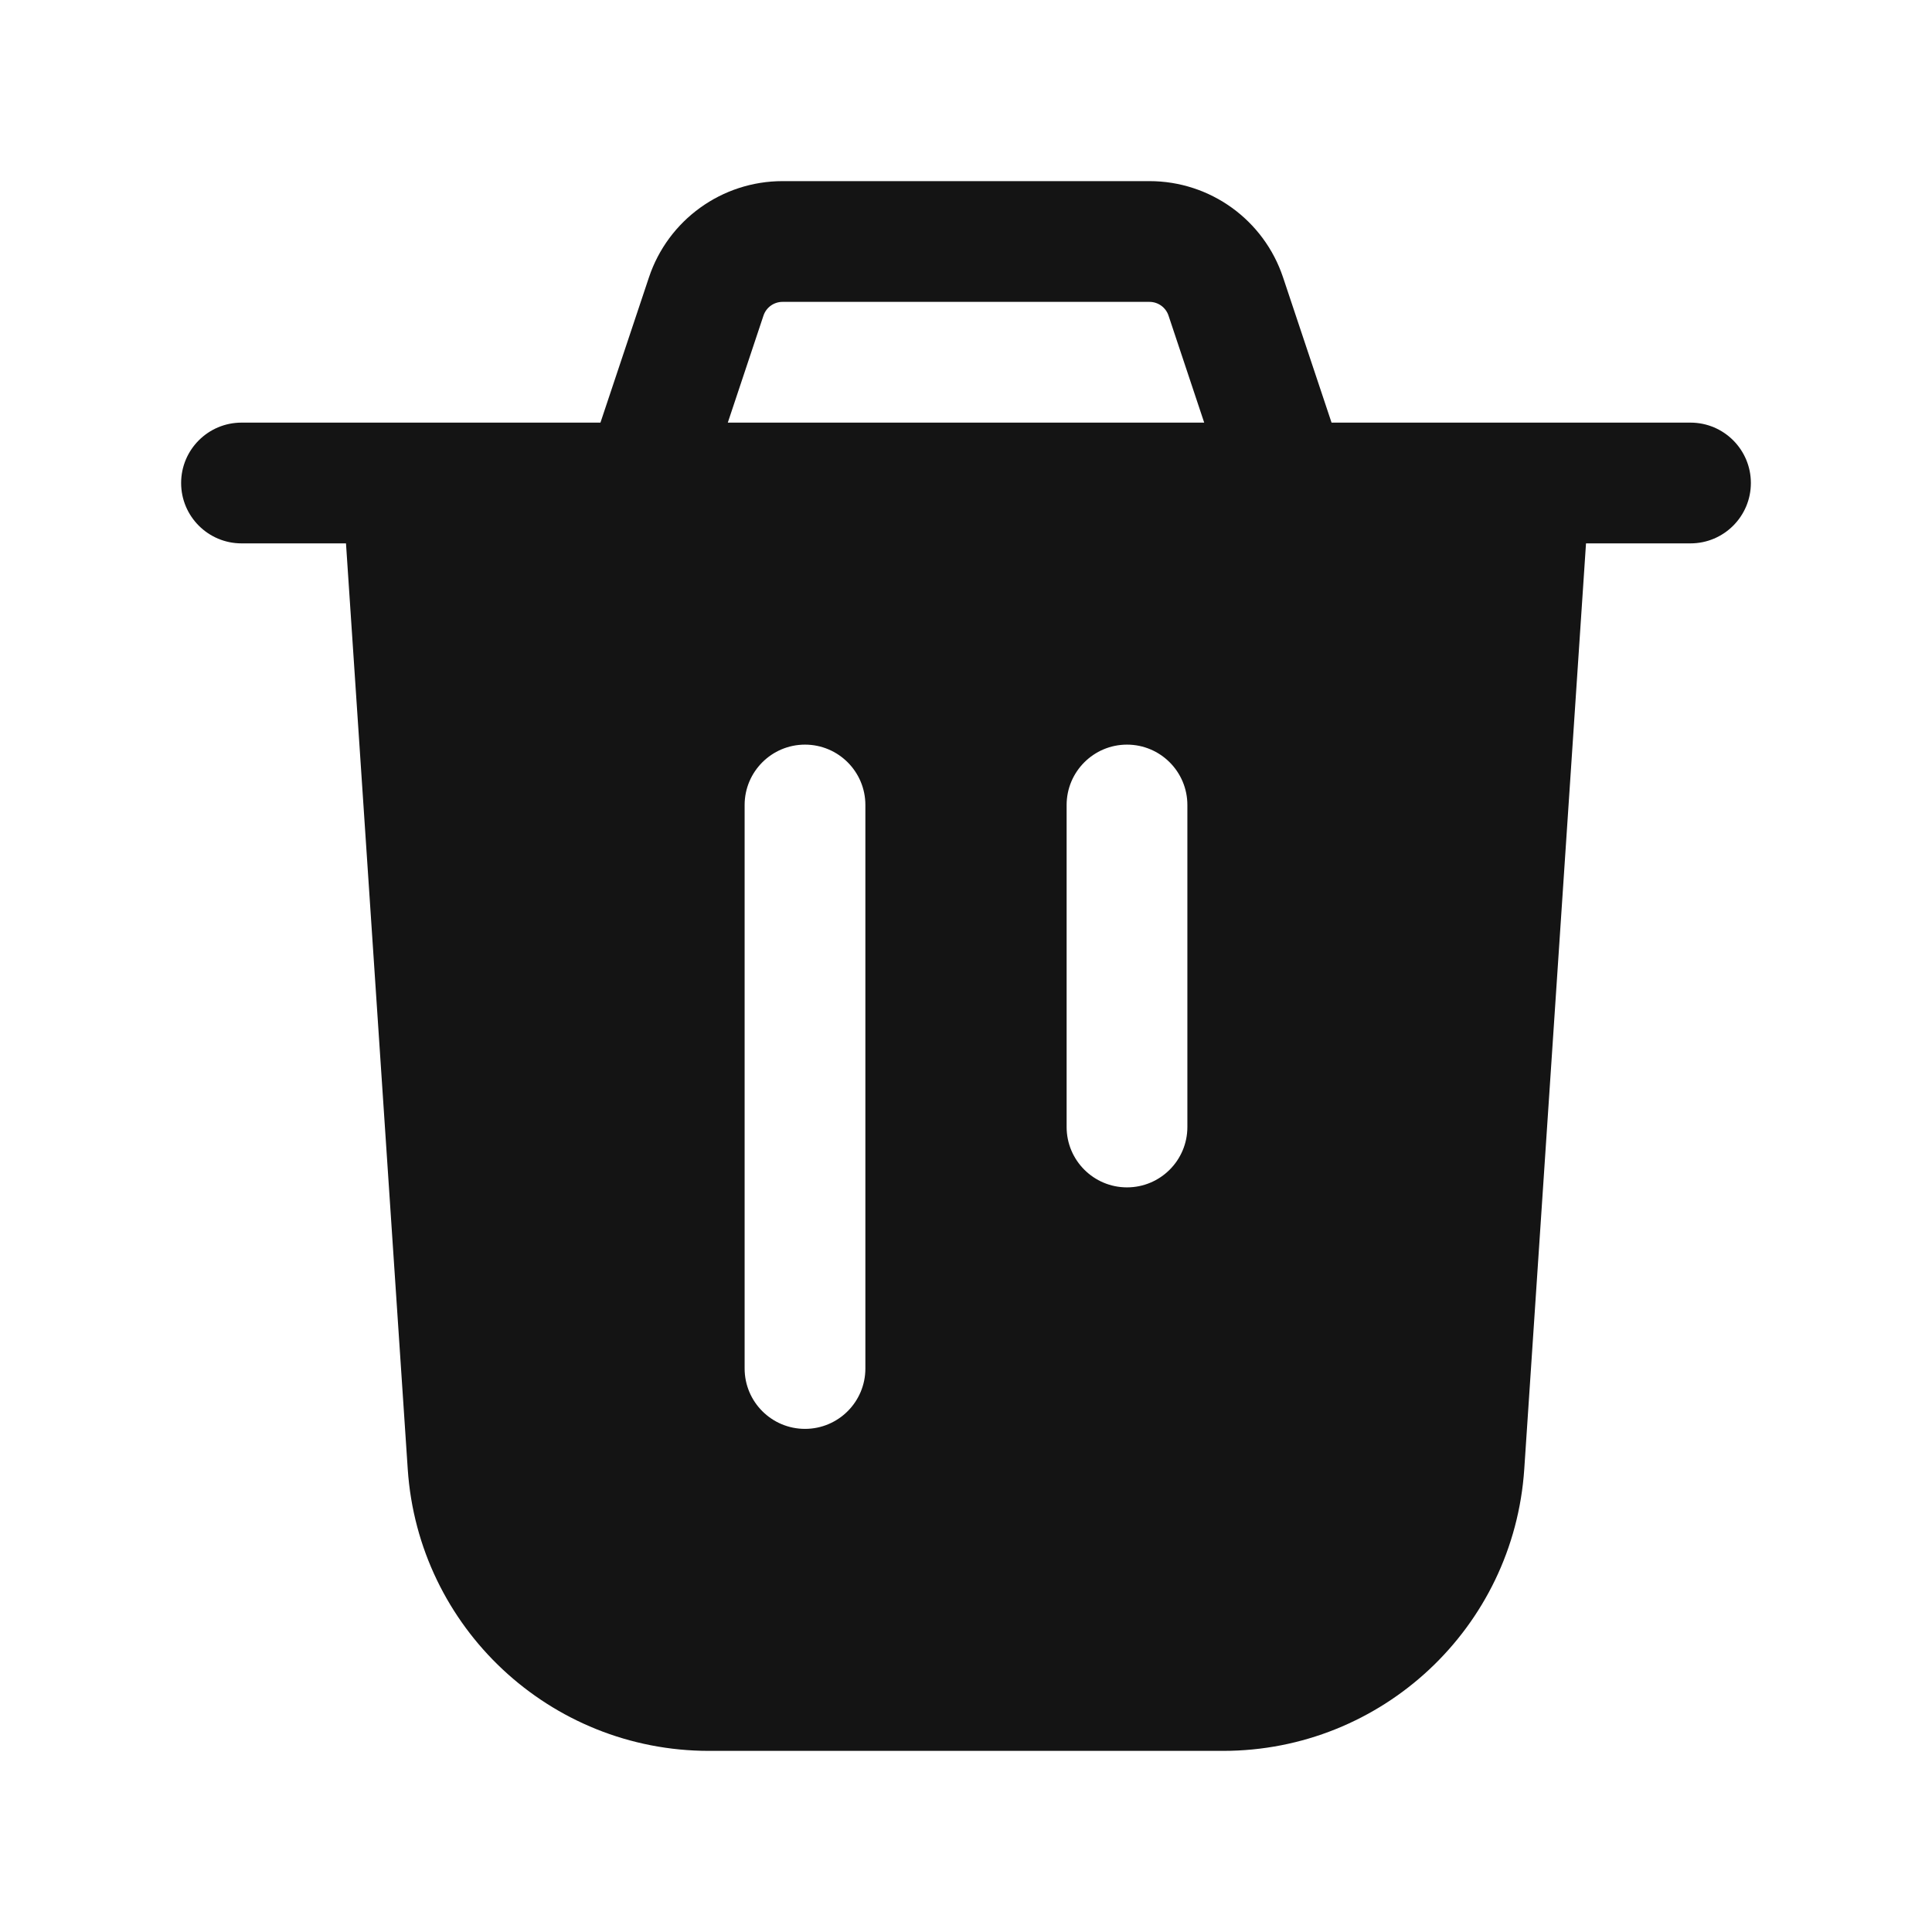 <svg width="24" height="24" viewBox="0 0 24 24" fill="none" xmlns="http://www.w3.org/2000/svg">
<path fill-rule="evenodd" clip-rule="evenodd" d="M9.484 3.921C9.518 3.819 9.613 3.75 9.721 3.75H14.279C14.387 3.75 14.482 3.819 14.516 3.921L14.959 5.25H9.041L9.484 3.921ZM15.939 3.447L16.541 5.25H19H21C21.414 5.25 21.75 5.586 21.75 6C21.75 6.414 21.414 6.75 21 6.75H19.702L18.935 18.249C18.804 20.219 17.168 21.75 15.193 21.75H8.807C6.832 21.75 5.196 20.219 5.065 18.249L4.298 6.75H3C2.586 6.75 2.25 6.414 2.25 6C2.25 5.586 2.586 5.25 3 5.25H5H7.459L8.061 3.447C8.299 2.732 8.968 2.25 9.721 2.25H14.279C15.033 2.25 15.701 2.732 15.939 3.447ZM10.75 10C10.75 9.586 10.414 9.25 10 9.25C9.586 9.25 9.25 9.586 9.25 10V17C9.25 17.414 9.586 17.75 10 17.75C10.414 17.75 10.75 17.414 10.75 17V10ZM14 9.25C14.414 9.25 14.75 9.586 14.75 10V14C14.75 14.414 14.414 14.75 14 14.75C13.586 14.75 13.25 14.414 13.25 14V10C13.25 9.586 13.586 9.25 14 9.25Z" fill="#141414"/>
</svg>
